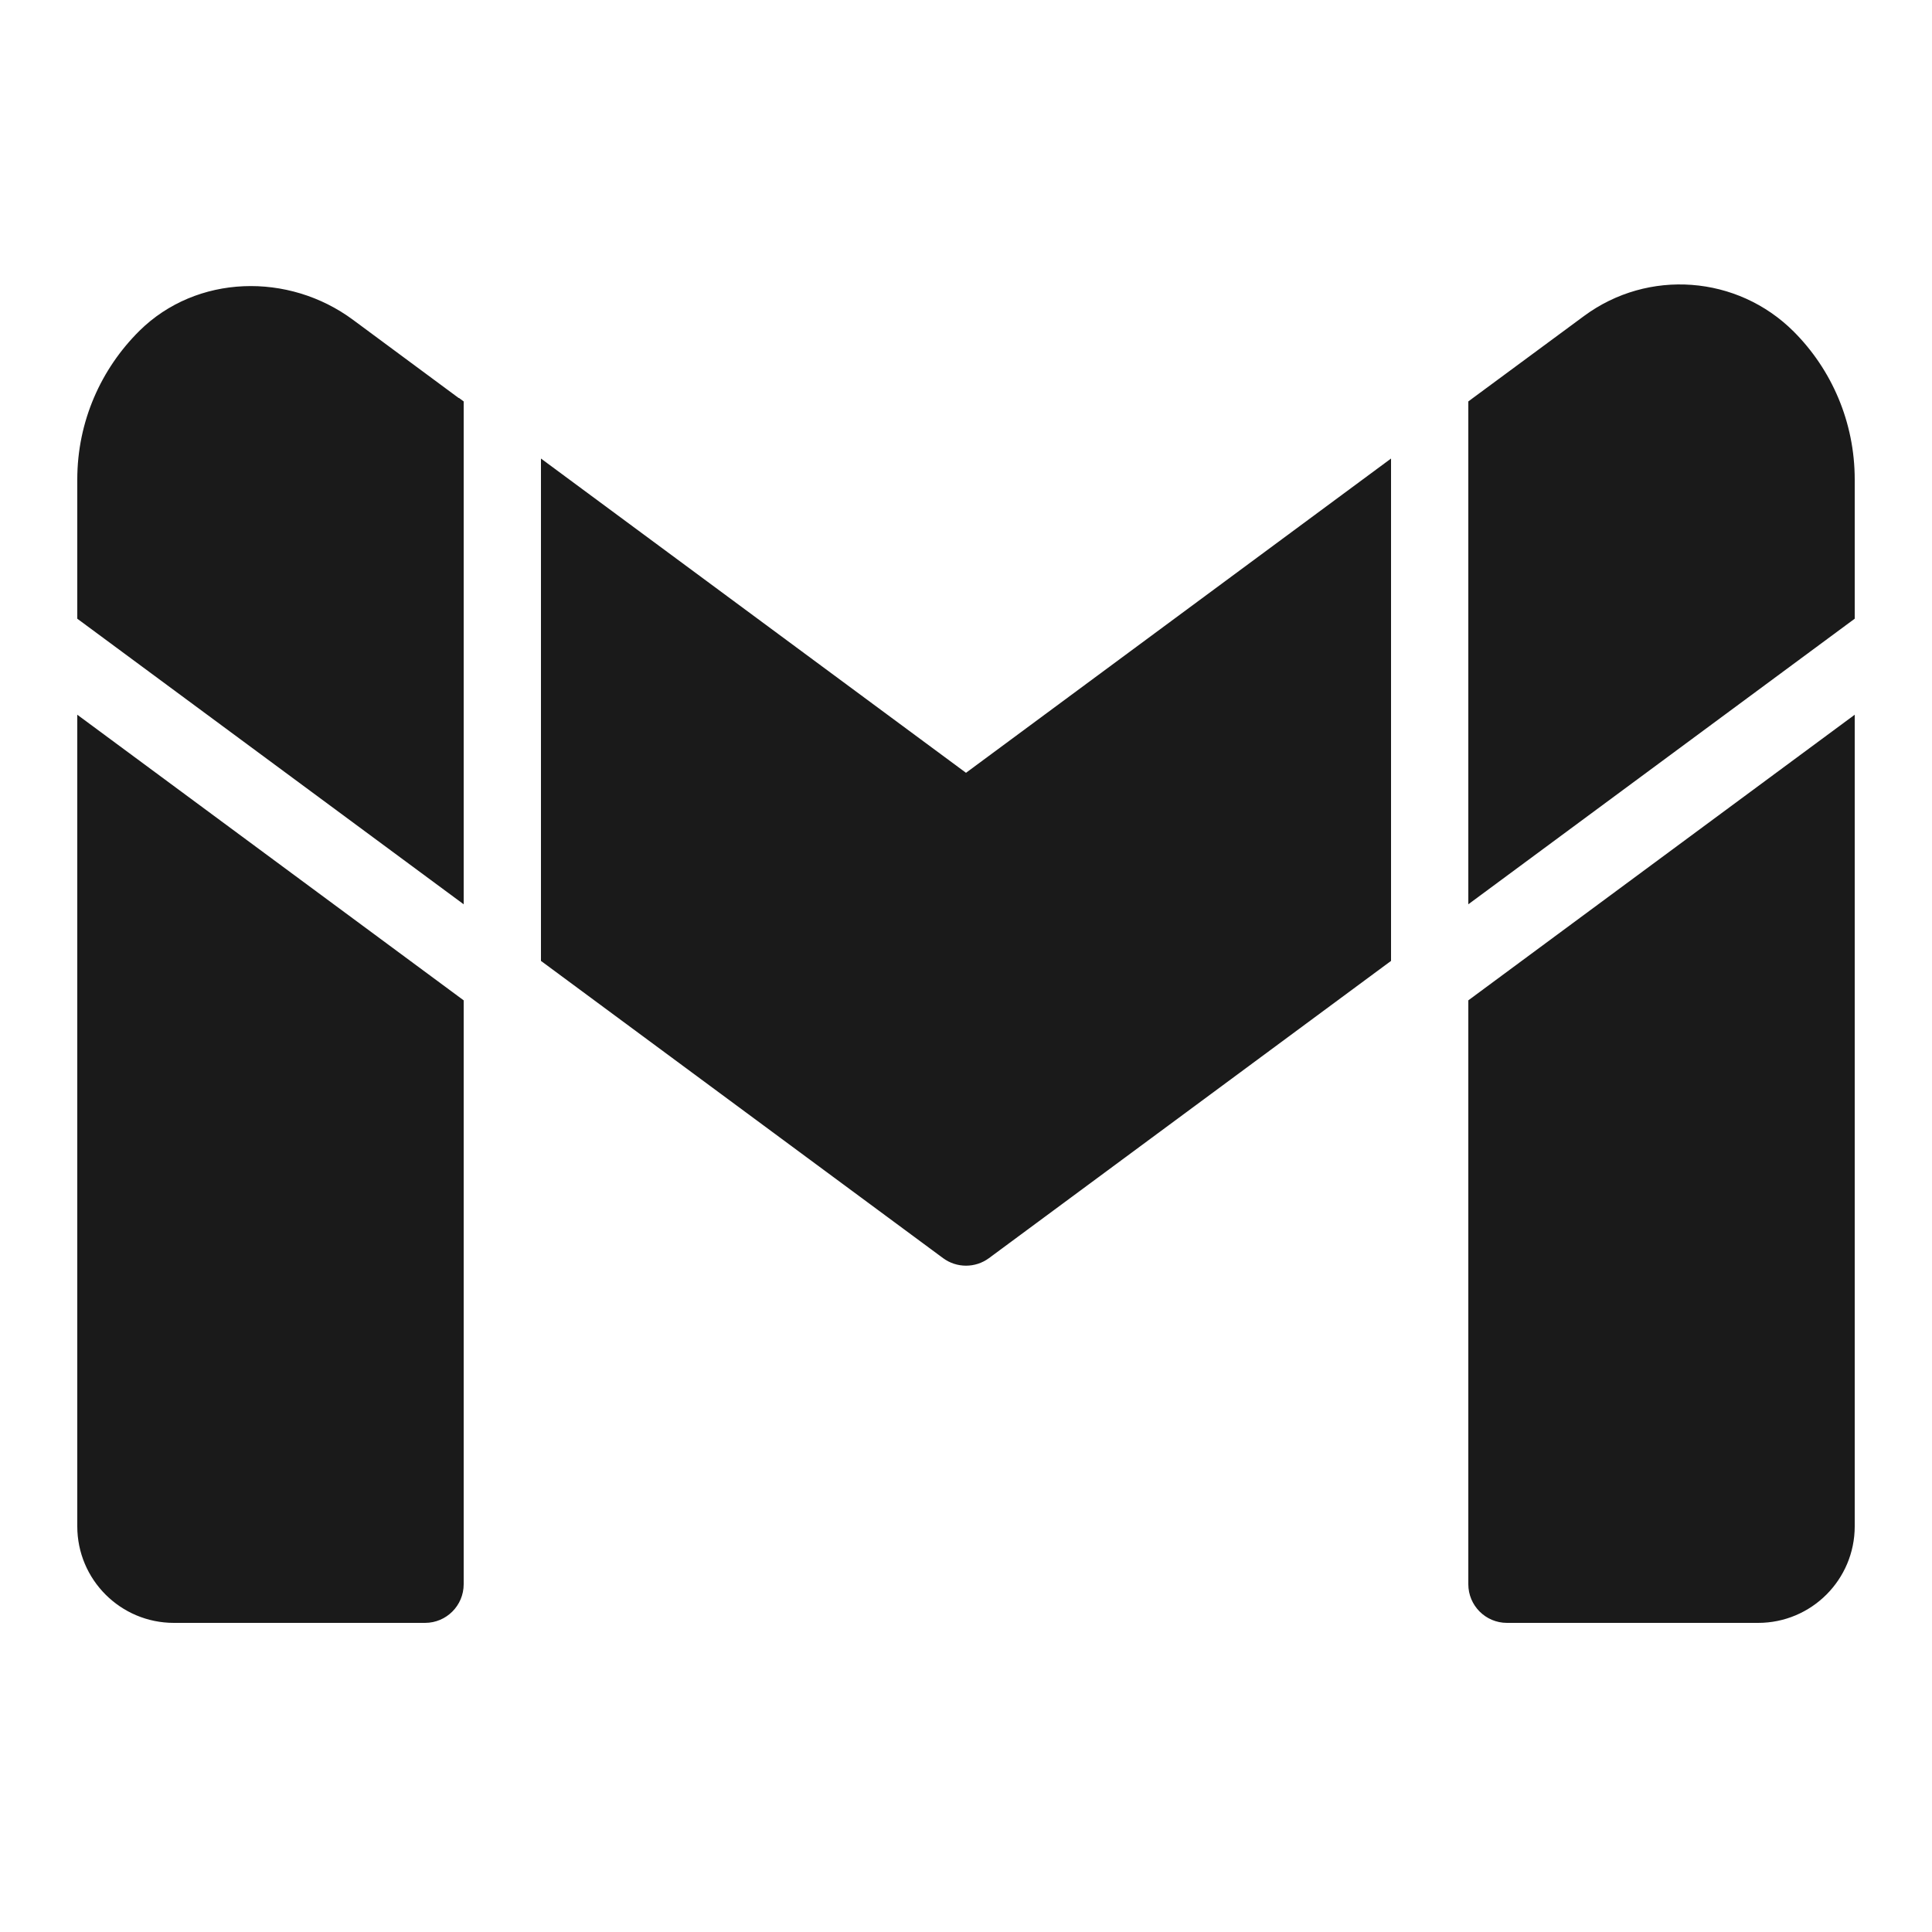 <svg fill="#1A1A1A" xmlns="http://www.w3.org/2000/svg"  viewBox="0 0 50 50" width="250px" height="250px"><path d="M12 23.403V23.39 10.389L11.88 10.3h-.01L9.14 8.28C7.47 7.04 5.09 7.1 3.61 8.56 2.62 9.54 2 10.9 2 12.41v3.602L12 23.403zM38 23.39v.013l10-7.391V12.41c0-1.49-.6-2.85-1.58-3.83-1.46-1.457-3.765-1.628-5.424-.403L38.12 10.3 38 10.389V23.39zM14 24.868l10.406 7.692c.353.261.836.261 1.189 0L36 24.868V11.867L25 20l-11-8.133V24.868zM38 25.889V41c0 .552.448 1 1 1h6.5c1.381 0 2.5-1.119 2.5-2.5V18.497L38 25.889zM12 25.889L2 18.497V39.5C2 40.881 3.119 42 4.5 42H11c.552 0 1-.448 1-1V25.889z"/></svg>